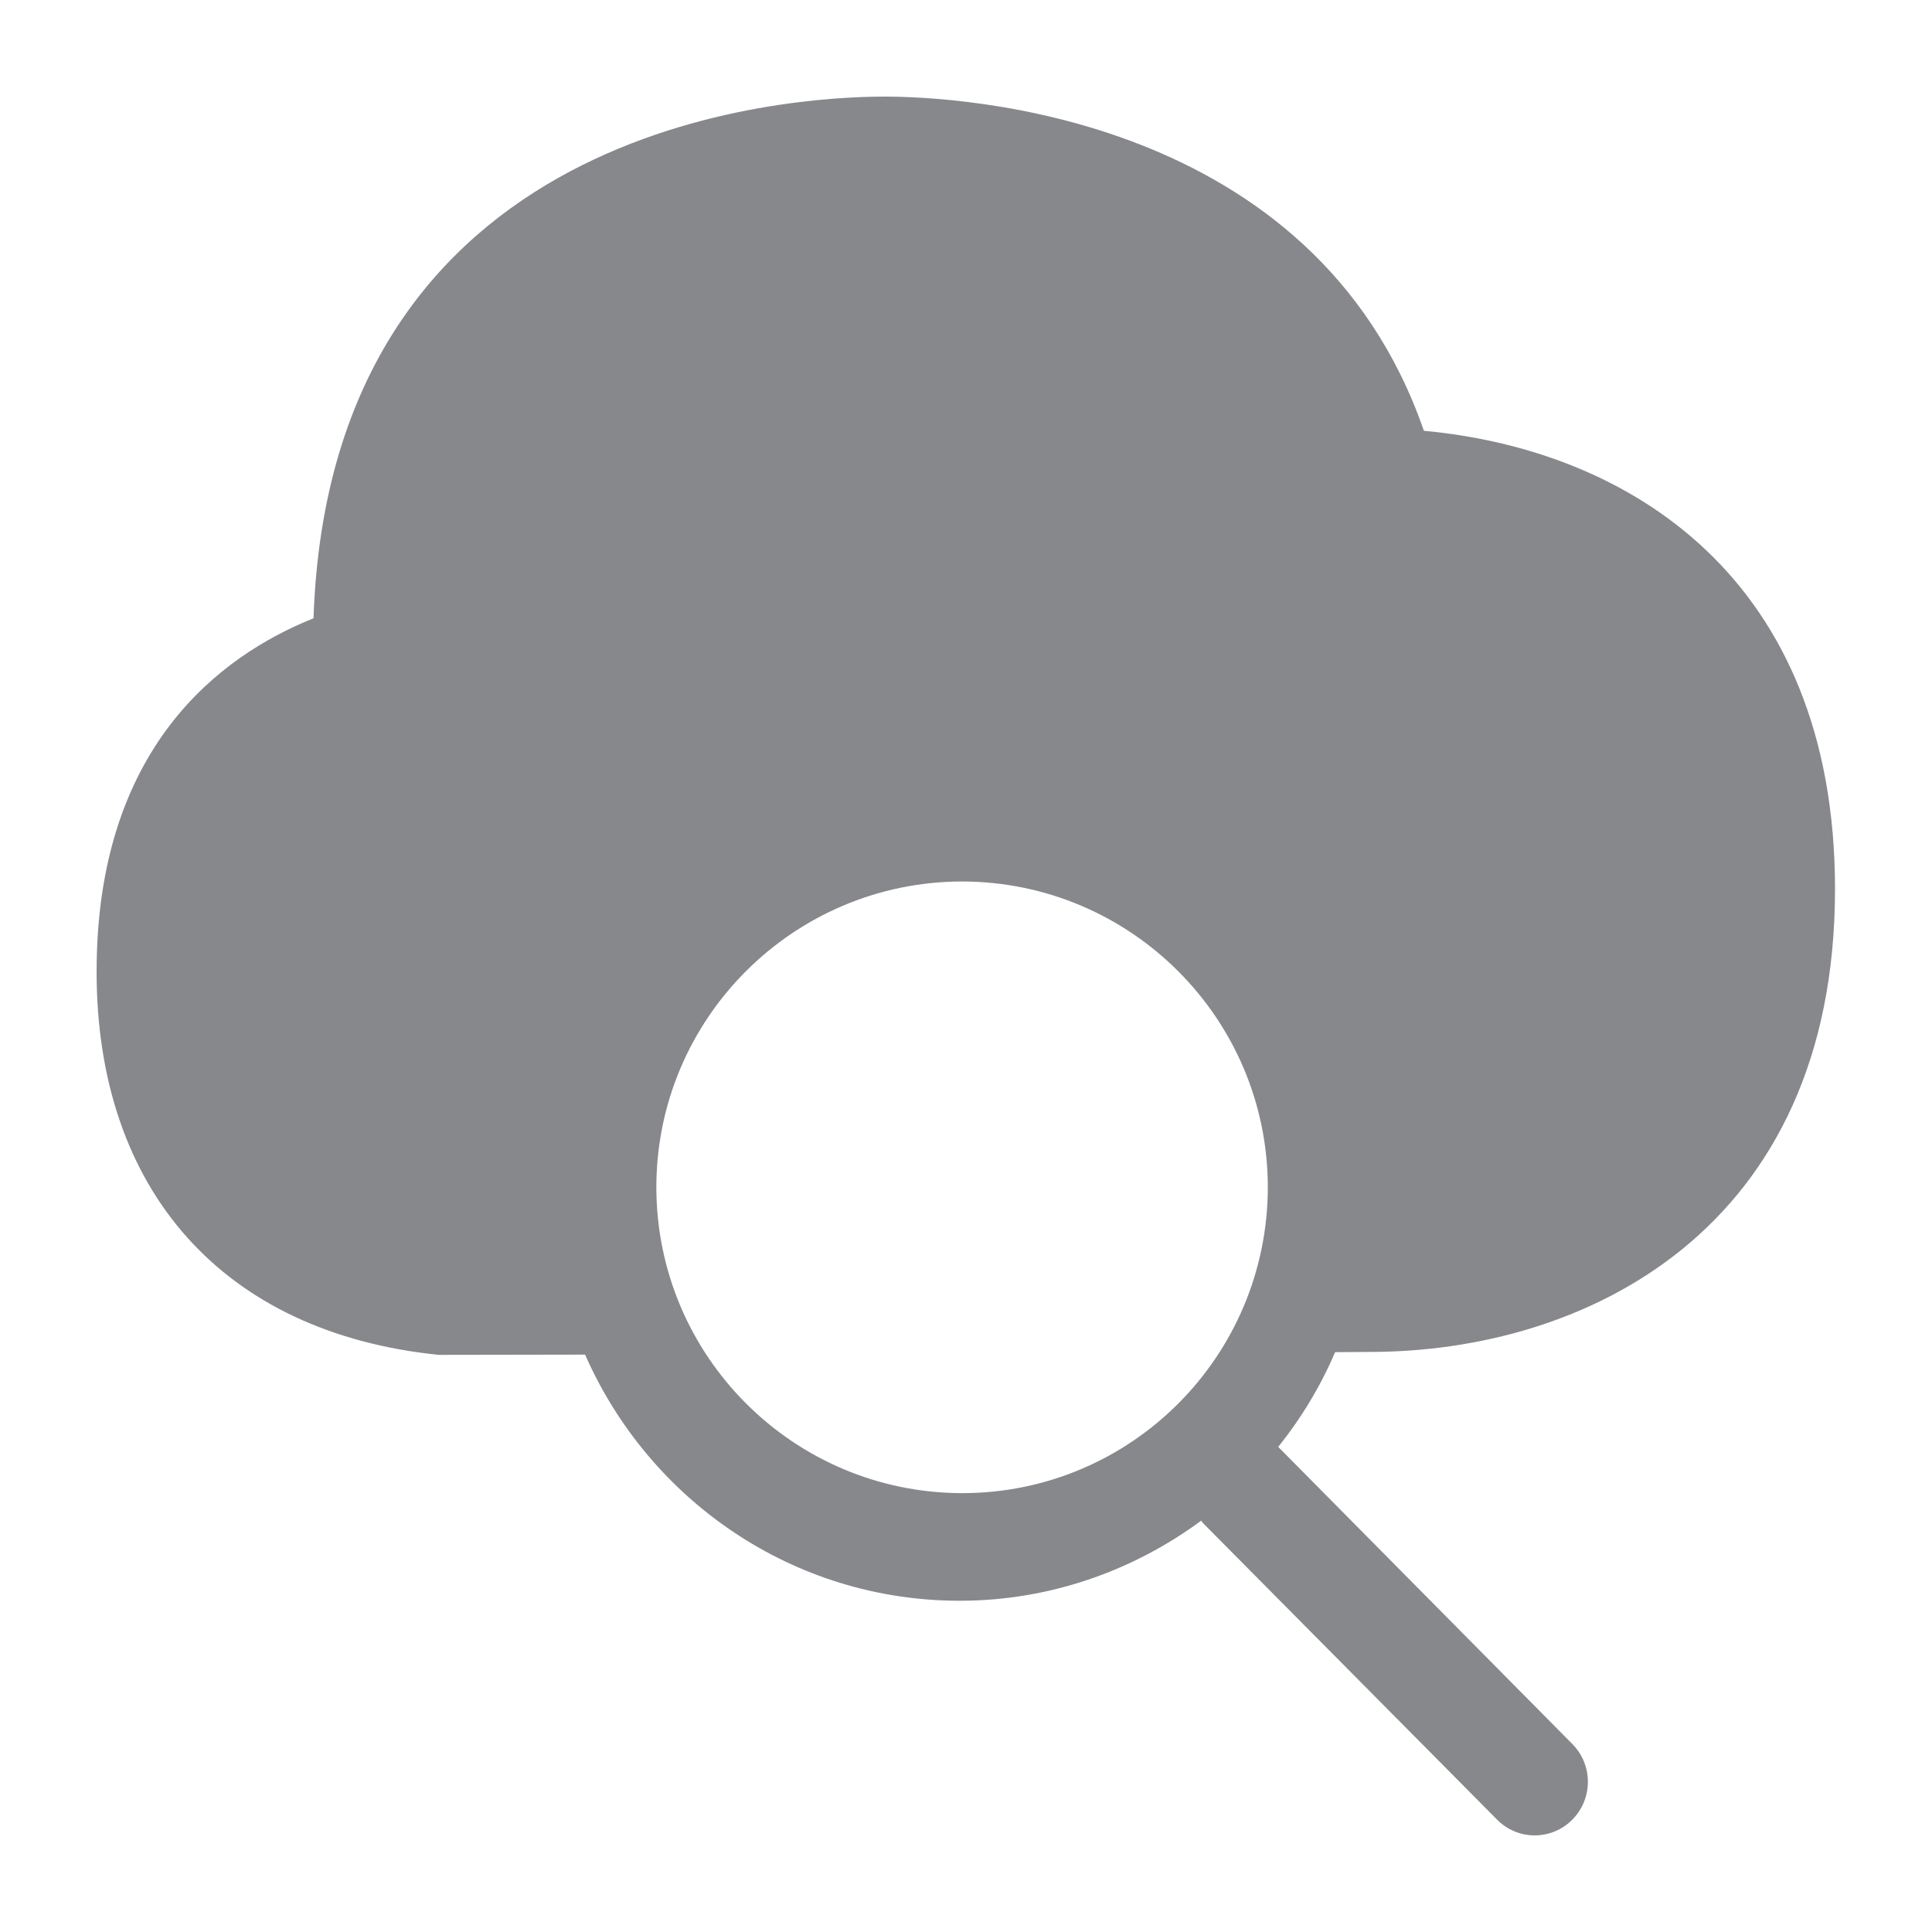 <svg width="40" height="40" viewBox="0 0 40 40" fill="none" xmlns="http://www.w3.org/2000/svg">
<path fill-rule="evenodd" clip-rule="evenodd" d="M19.919 30.914C16.426 30.909 13.594 28.077 13.589 24.584C13.589 21.092 16.421 18.255 19.919 18.25C23.412 18.255 26.244 21.087 26.249 24.579C26.244 28.082 23.417 30.914 19.919 30.914ZM28.364 27.99C32.804 27.99 37.992 25.481 37.992 18.408C37.992 11.971 33.731 9.313 29.48 8.919C27.206 2.343 19.817 2 18.311 2C16.37 2 6.84 2.527 6.491 12.801C4.535 13.584 2 15.499 2 20.119C2 24.631 4.607 27.596 9.083 28.051L12.114 28.046C13.431 31.047 16.406 33.142 19.868 33.142C21.737 33.142 23.468 32.517 24.871 31.483C24.881 31.493 24.887 31.513 24.897 31.524L30.996 37.674C31.421 38.104 32.112 38.109 32.543 37.684L32.553 37.674C32.983 37.239 32.983 36.542 32.553 36.107L26.464 29.956C26.94 29.363 27.34 28.702 27.642 27.995L28.364 27.99Z" fill="#86888C"/>
</svg>

